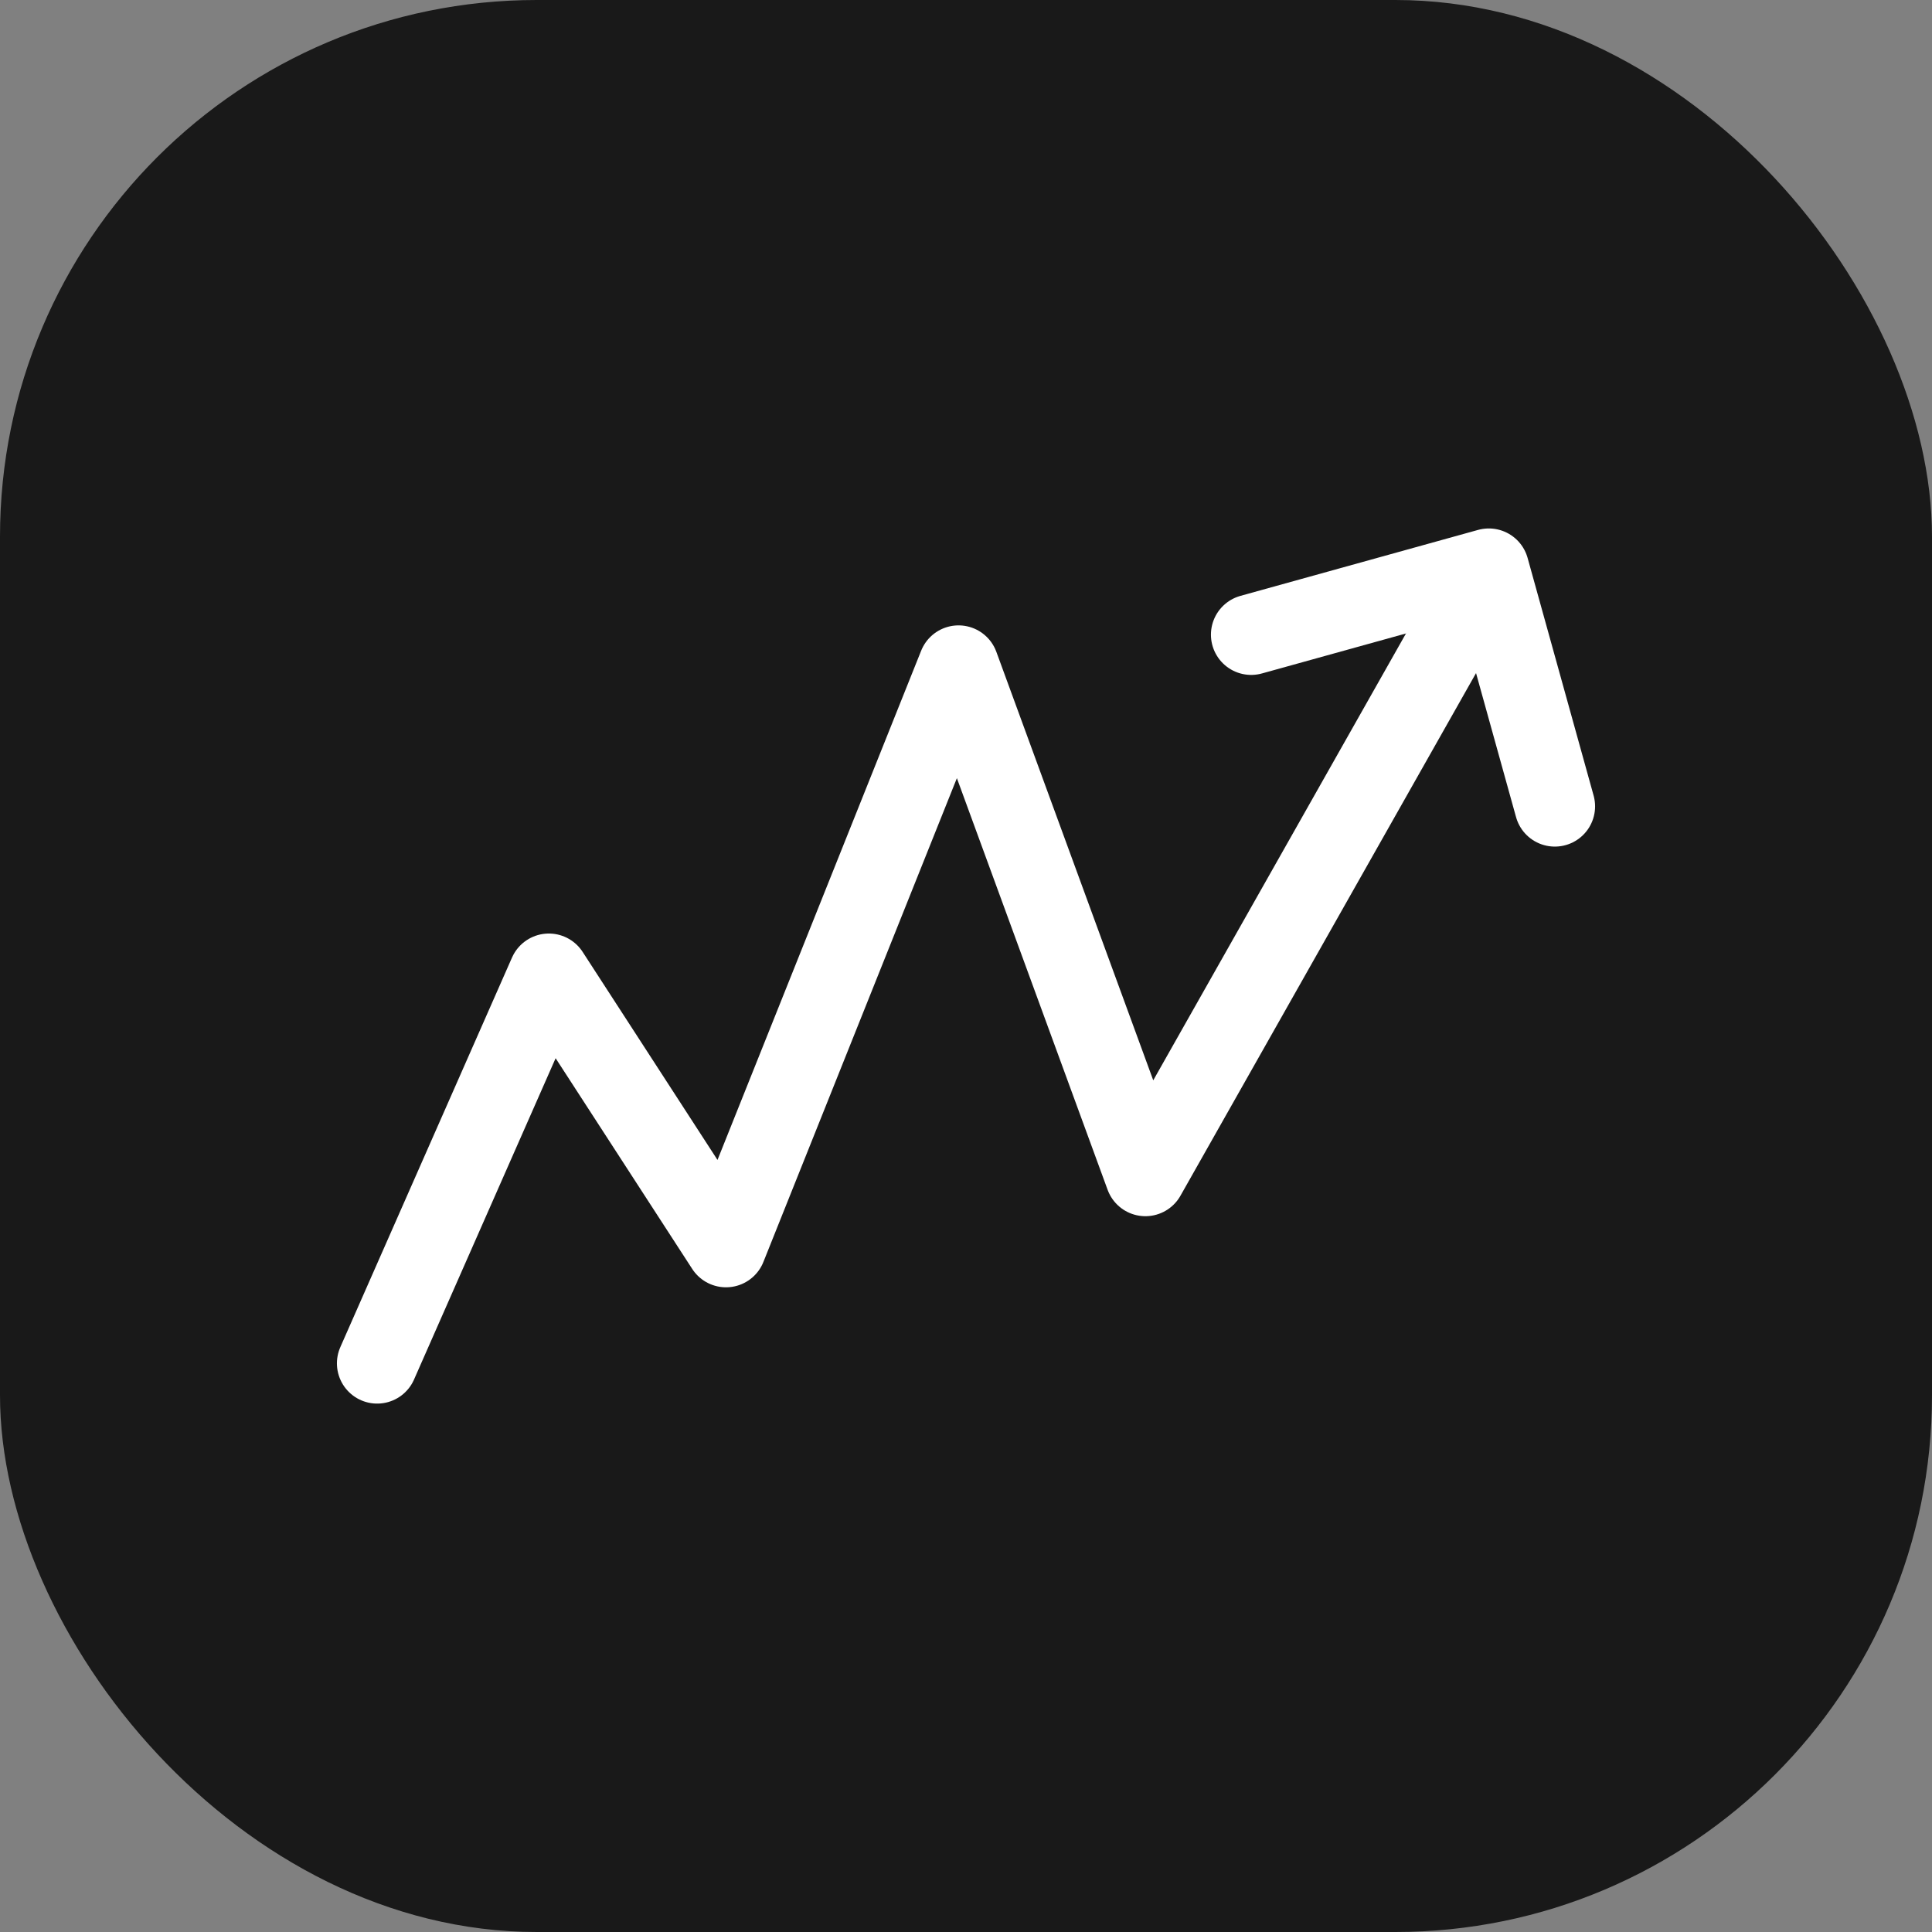 <svg width="36" height="36" viewBox="0 0 36 36" fill="none" xmlns="http://www.w3.org/2000/svg">
<rect x="0" y="0" width="36" height="36" fill="#808080" stroke="none"/>
<rect width="36" height="36" rx="10" fill="#191919"/>
<path d="M7.028 25.404L10.227 18.145L13.528 23.237L17.861 12.403L21.343 21.912L27.209 11.54" stroke="white" stroke-width="1.5" stroke-linecap="round" stroke-linejoin="round"/>
<path d="M23.314 11.826L27.742 10.597L28.972 15.025" stroke="white" stroke-width="1.5" stroke-linecap="round" stroke-linejoin="round"/>
</svg>
